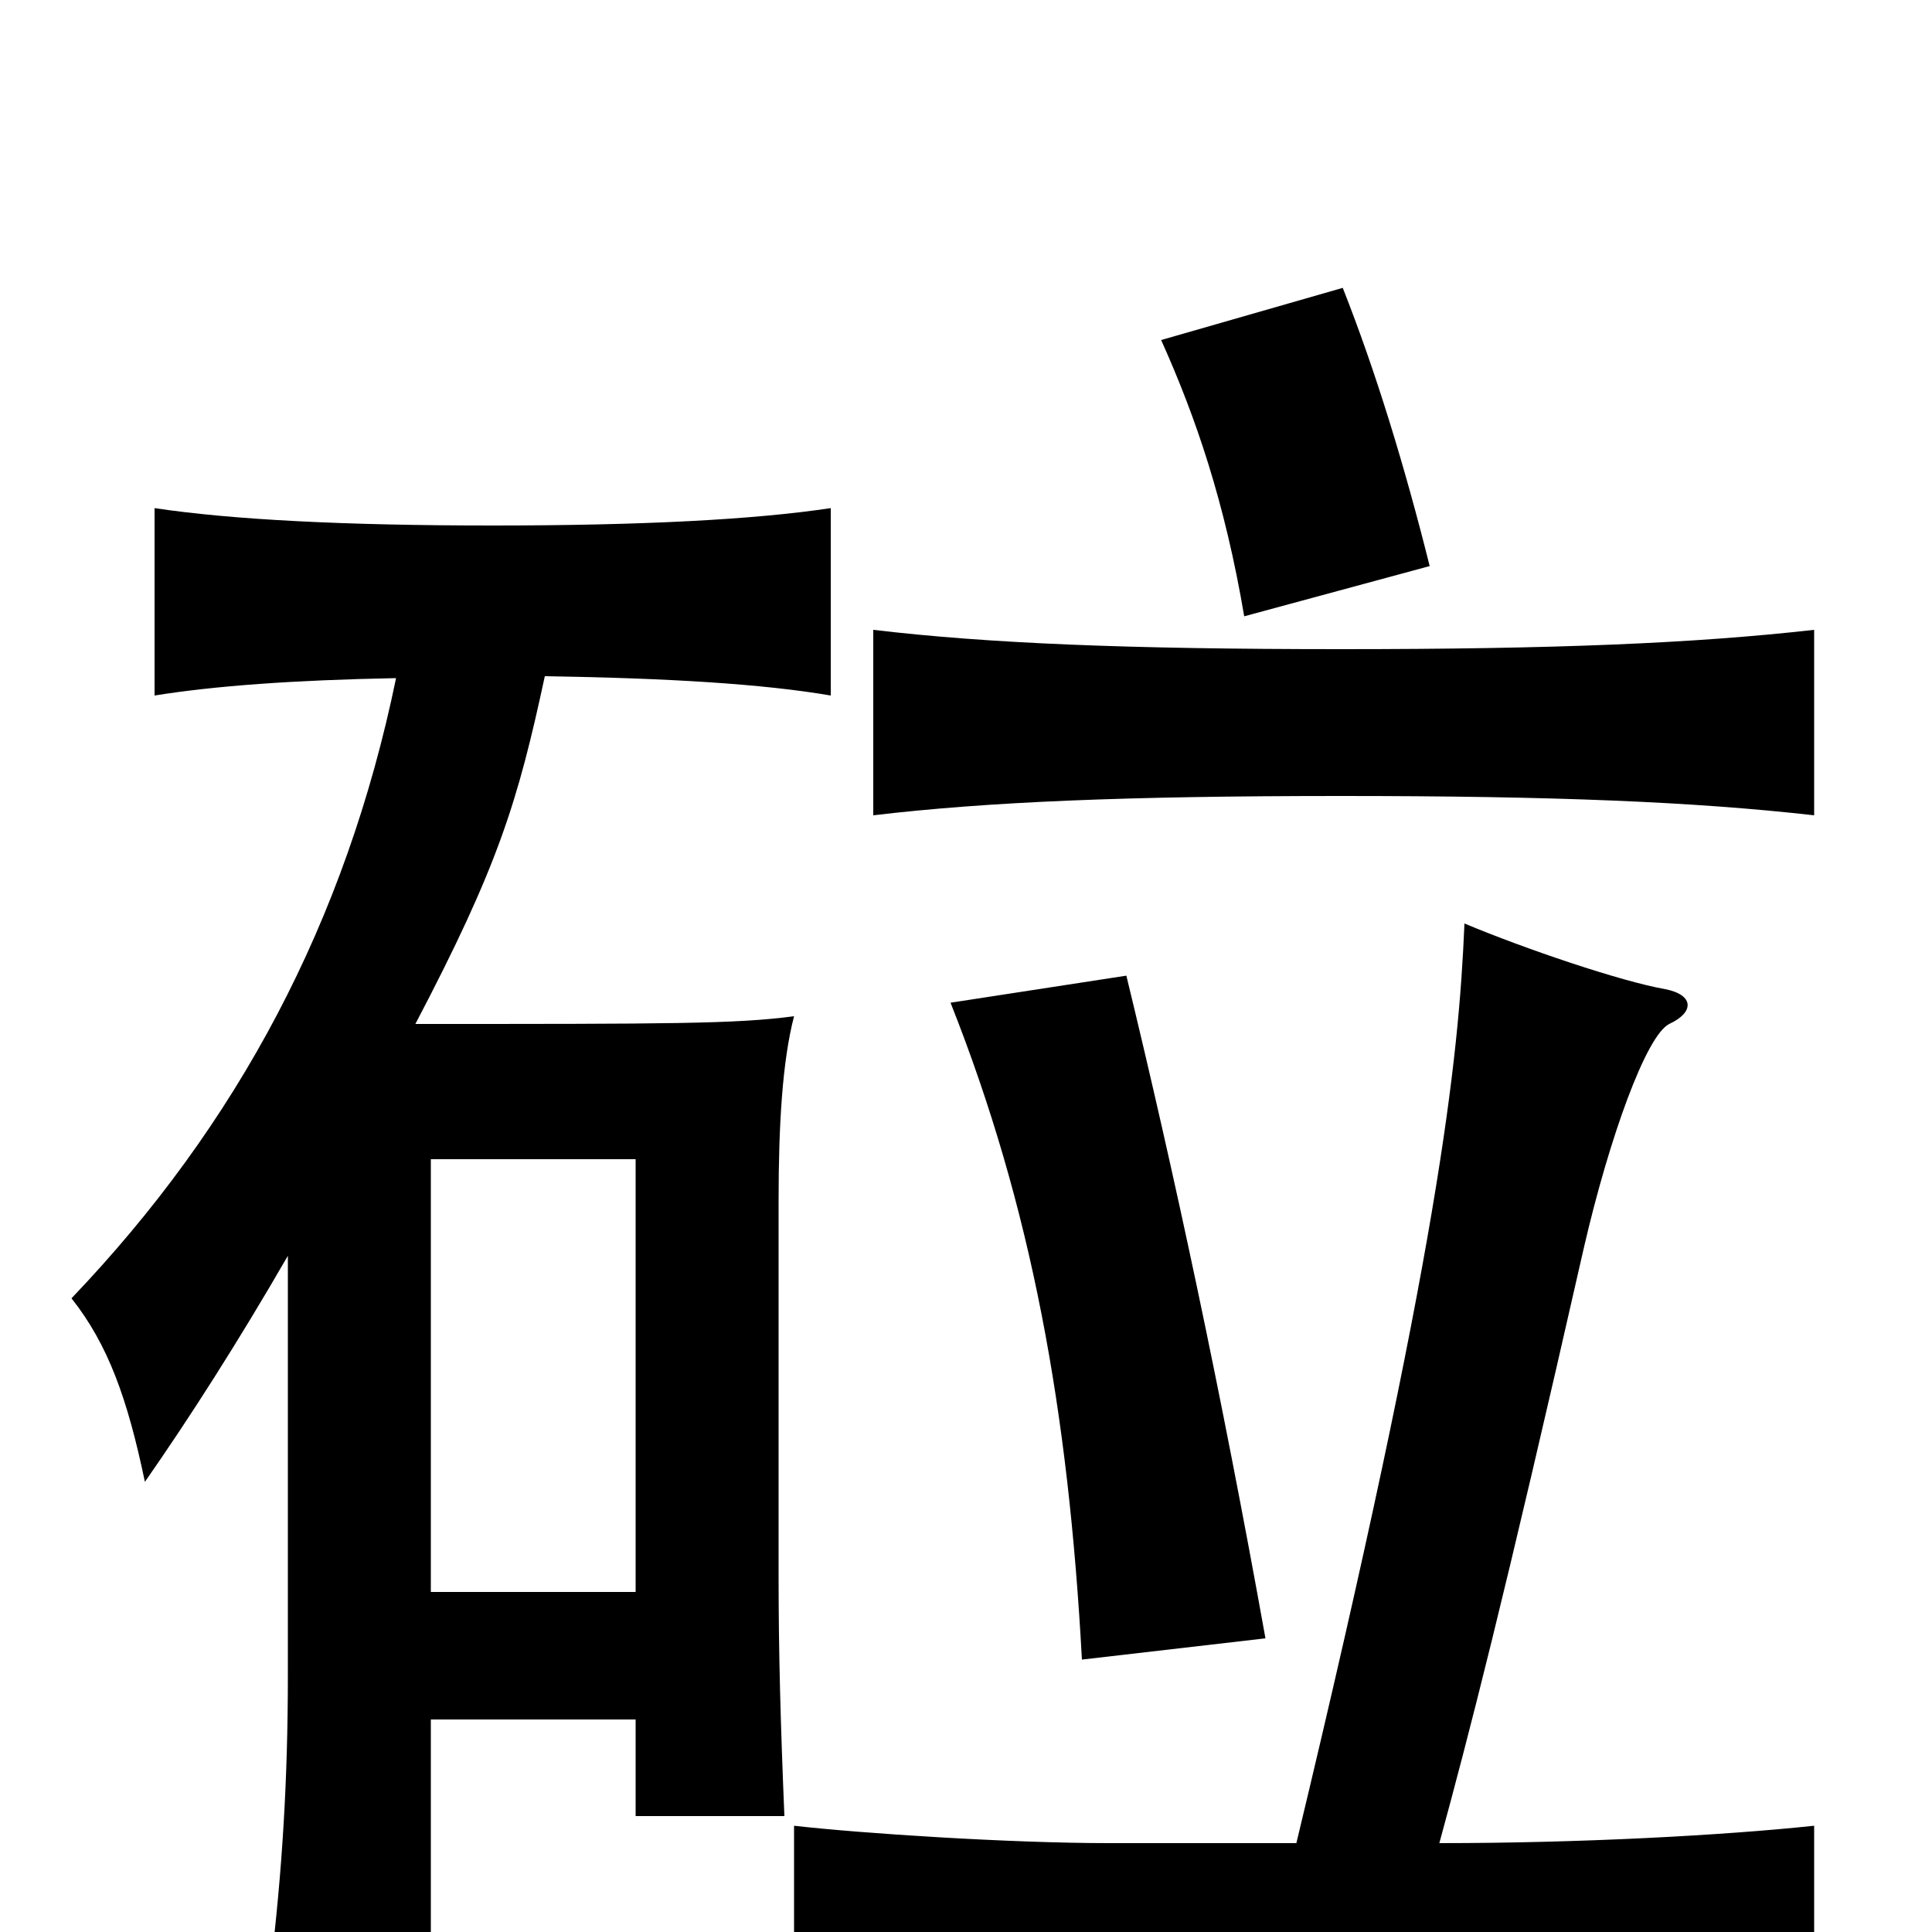 <svg xmlns="http://www.w3.org/2000/svg" viewBox="0 -1000 1000 1000">
	<path fill="#000000" d="M329 -176H223V-400H329ZM671 -46H574C523 -46 446 -51 411 -55V43C473 36 558 32 675 32C791 32 876 36 939 43V-55C892 -50 818 -46 745 -46C760 -101 778 -170 820 -355C833 -411 852 -464 864 -470C877 -476 877 -485 862 -488C839 -492 789 -509 758 -522C755 -451 745 -354 671 -46ZM655 -152C632 -280 608 -392 583 -495L492 -481C534 -375 553 -270 560 -141ZM939 -578V-674C877 -667 805 -664 694 -664C583 -664 511 -667 452 -674V-578C511 -585 583 -588 694 -588C805 -588 877 -585 939 -578ZM205 -649C179 -523 123 -418 37 -328C56 -304 66 -276 75 -233C98 -266 123 -305 149 -350V-133C149 -78 146 -31 140 19H223V-110H329V-60H406C404 -108 403 -145 403 -183V-379C403 -418 405 -451 411 -474C381 -470 347 -470 215 -470C258 -552 268 -585 282 -650C346 -649 395 -646 430 -640V-737C390 -731 332 -728 255 -728C178 -728 120 -731 80 -737V-640C111 -645 152 -648 205 -649ZM740 -707C727 -759 712 -808 695 -851L601 -824C619 -784 634 -740 644 -681Z"/>
</svg>